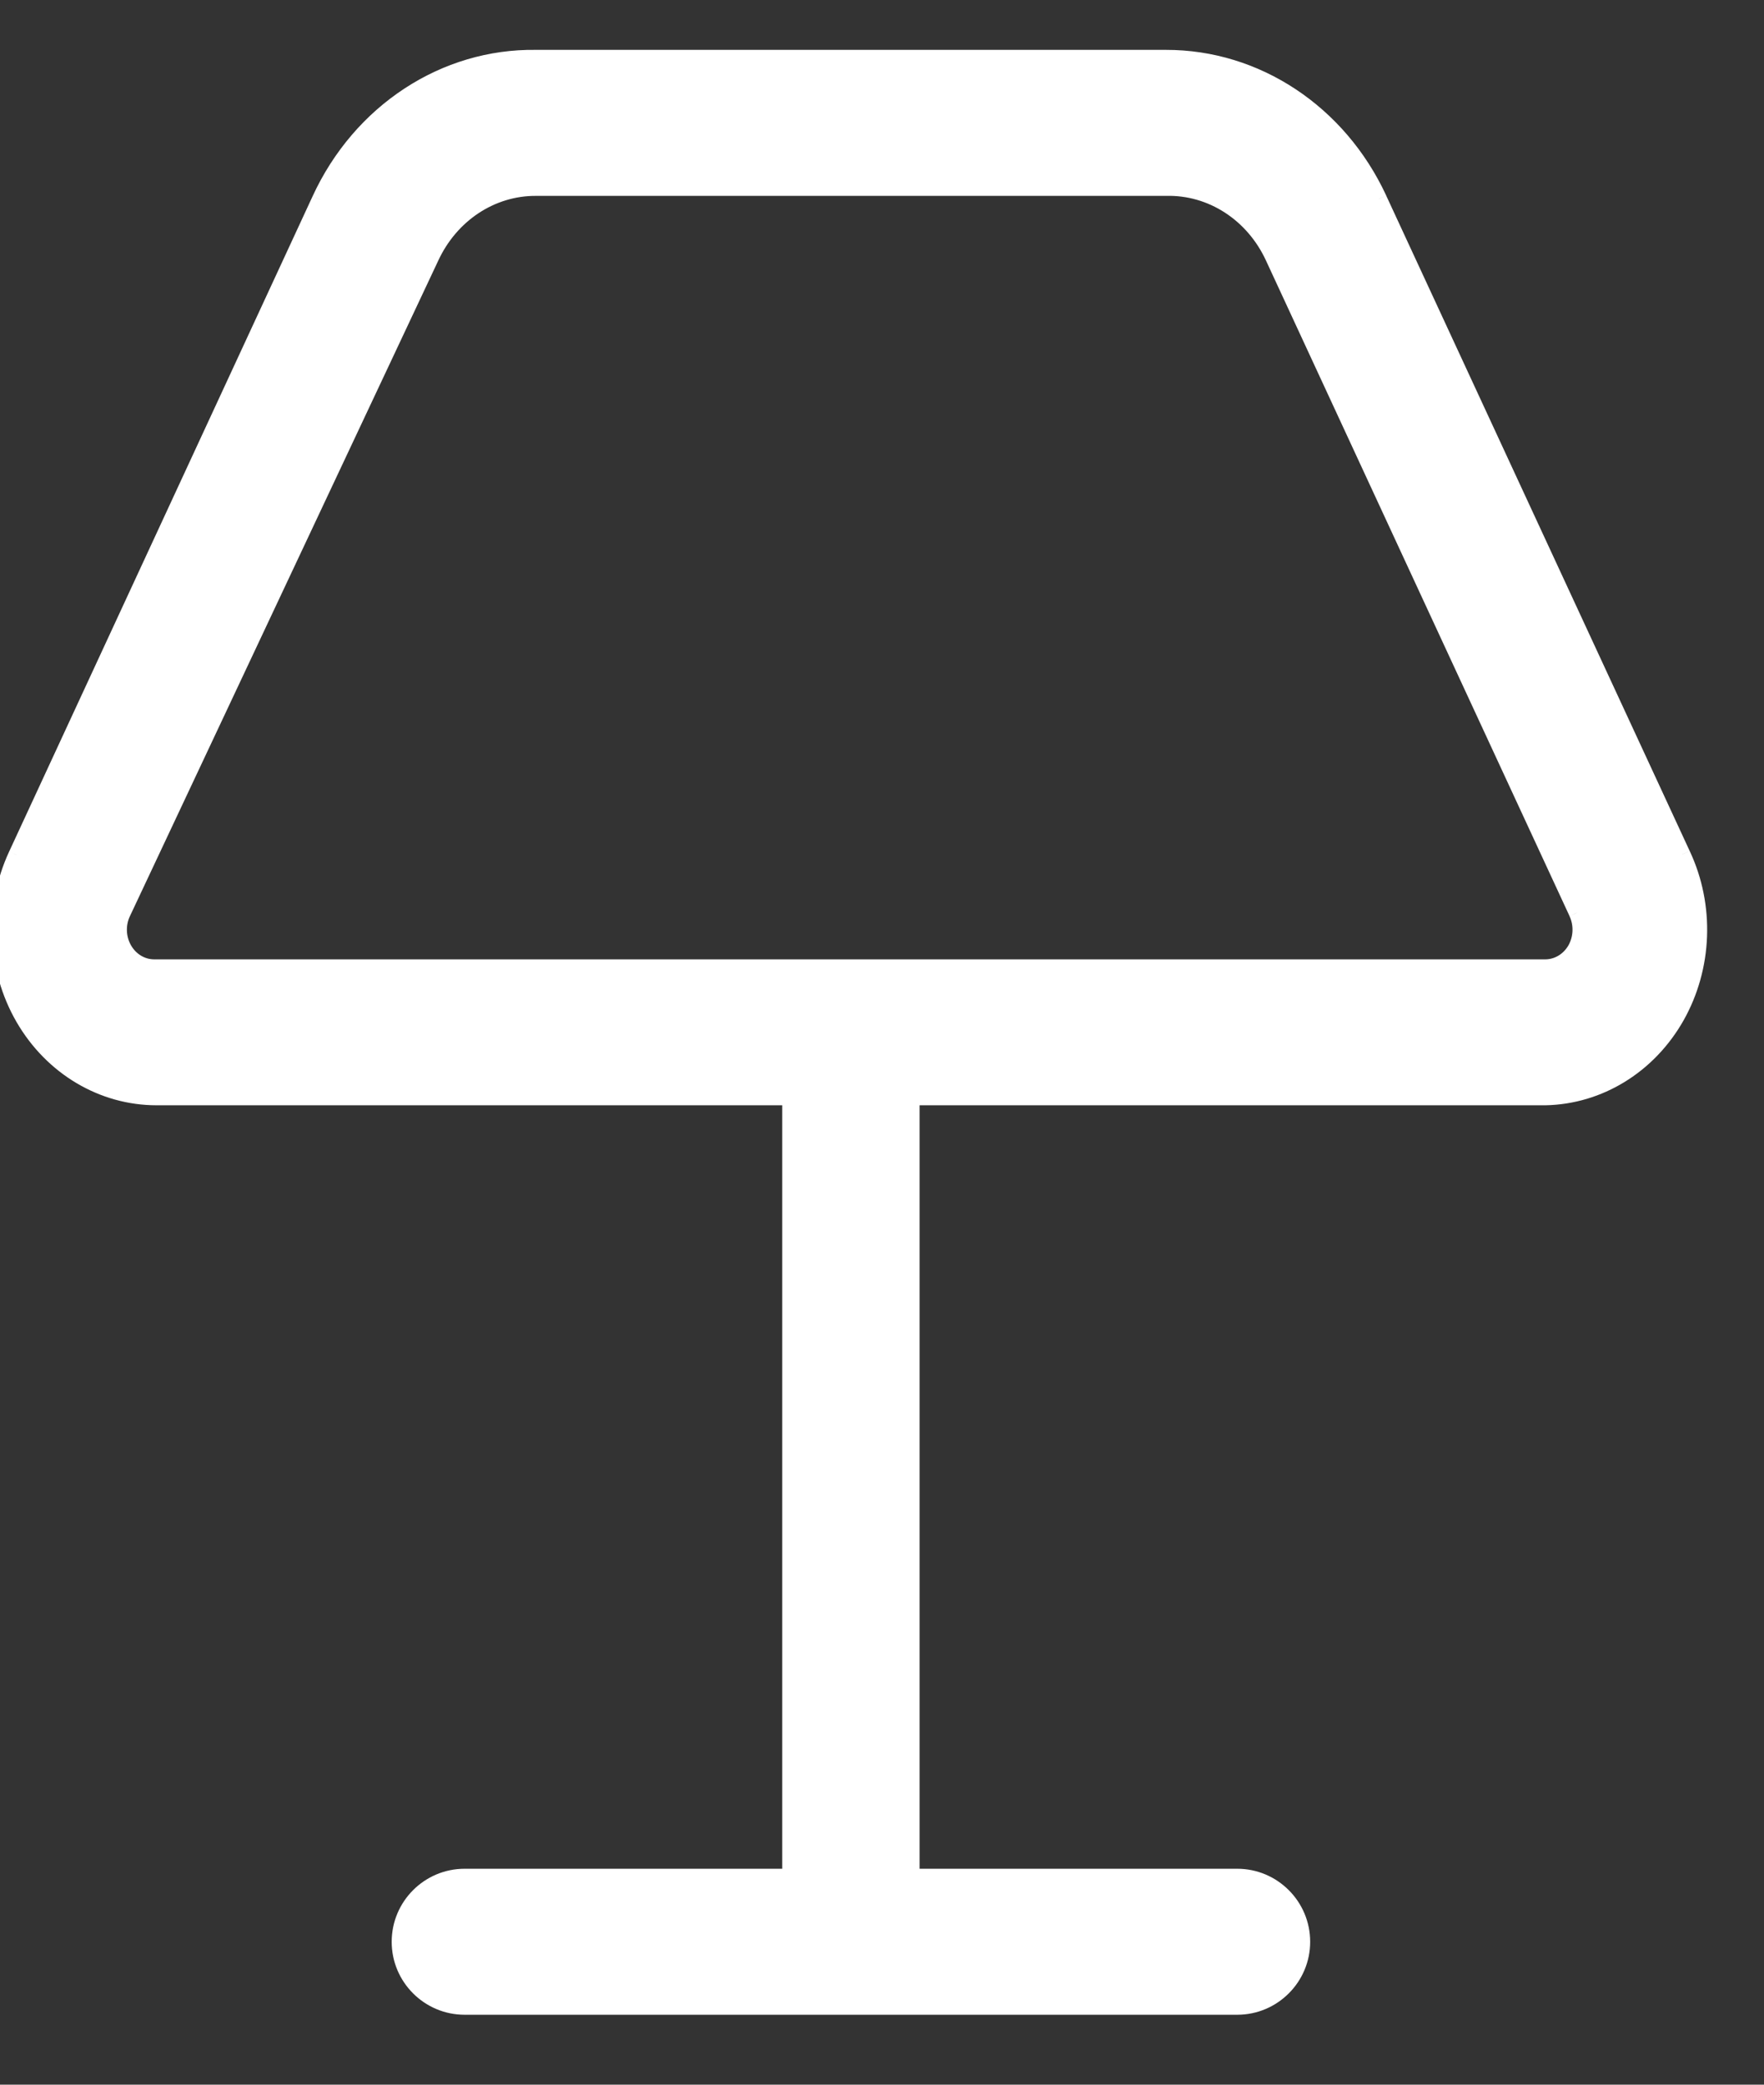 <svg width="22" height="26" viewBox="0 0 22 26" fill="none" xmlns="http://www.w3.org/2000/svg">
<rect x="0" y="0" width="22" height="26" fill="#333333" stroke="none"/>
<path fill-rule="evenodd" clip-rule="evenodd" d="M0.293 12.696C0.649 13.311 1.277 13.685 1.953 13.685H9.856V23.407H5.795C5.348 23.407 4.985 23.77 4.985 24.218C4.985 24.665 5.348 25.028 5.795 25.028H15.43C15.877 25.028 16.24 24.665 16.24 24.218C16.24 23.77 15.877 23.407 15.43 23.407H11.369V13.685H19.272C19.943 13.673 20.562 13.292 20.91 12.676C21.257 12.061 21.285 11.297 20.982 10.655L17.198 2.481C16.697 1.401 15.667 0.72 14.541 0.722H6.684C5.543 0.706 4.494 1.393 3.989 2.489L0.205 10.663C-0.097 11.311 -0.063 12.08 0.293 12.696ZM5.375 3.21C5.62 2.677 6.129 2.34 6.684 2.343H14.541C15.107 2.328 15.63 2.666 15.881 3.21L19.665 11.384C19.734 11.53 19.726 11.704 19.646 11.842C19.566 11.981 19.424 12.065 19.272 12.065H1.923C1.77 12.065 1.629 11.981 1.548 11.842C1.468 11.704 1.461 11.53 1.529 11.384L5.375 3.21Z" fill="white"/>
<path d="M1.953 13.685L1.953 13.585L1.953 13.585L1.953 13.685ZM0.293 12.696L0.206 12.746L0.206 12.746L0.293 12.696ZM9.856 13.685H9.956V13.585H9.856V13.685ZM9.856 23.407V23.507H9.956V23.407H9.856ZM11.369 23.407H11.269V23.507H11.369V23.407ZM11.369 13.685V13.585H11.269V13.685H11.369ZM19.272 13.685V13.785L19.273 13.785L19.272 13.685ZM20.982 10.655L20.892 10.697L20.892 10.698L20.982 10.655ZM17.198 2.481L17.288 2.439L17.288 2.438L17.198 2.481ZM14.541 0.722V0.822L14.541 0.822L14.541 0.722ZM6.684 0.722L6.683 0.822H6.684V0.722ZM3.989 2.489L4.08 2.531L4.08 2.53L3.989 2.489ZM0.205 10.663L0.295 10.706L0.295 10.705L0.205 10.663ZM6.684 2.343L6.684 2.443H6.684V2.343ZM5.375 3.21L5.465 3.252L5.465 3.252L5.375 3.21ZM14.541 2.343V2.443L14.544 2.443L14.541 2.343ZM15.881 3.21L15.79 3.252L15.79 3.252L15.881 3.21ZM19.665 11.384L19.575 11.426L19.575 11.427L19.665 11.384ZM19.646 11.842L19.56 11.792L19.56 11.792L19.646 11.842ZM19.272 12.065L19.272 11.965H19.272V12.065ZM1.923 12.065L1.923 11.965L1.923 11.965L1.923 12.065ZM1.548 11.842L1.635 11.792L1.635 11.792L1.548 11.842ZM1.529 11.384L1.439 11.342L1.439 11.342L1.529 11.384ZM1.953 13.585C1.315 13.585 0.718 13.232 0.379 12.646L0.206 12.746C0.579 13.39 1.239 13.785 1.953 13.785L1.953 13.585ZM9.856 13.585H1.953V13.785H9.856V13.585ZM9.956 23.407V13.685H9.756V23.407H9.956ZM5.795 23.507H9.856V23.307H5.795V23.507ZM5.085 24.218C5.085 23.825 5.403 23.507 5.795 23.507V23.307C5.293 23.307 4.885 23.715 4.885 24.218H5.085ZM5.795 24.928C5.403 24.928 5.085 24.61 5.085 24.218H4.885C4.885 24.72 5.293 25.128 5.795 25.128V24.928ZM15.43 24.928H5.795V25.128H15.43V24.928ZM16.14 24.218C16.14 24.61 15.822 24.928 15.43 24.928V25.128C15.932 25.128 16.34 24.72 16.34 24.218H16.14ZM15.43 23.507C15.822 23.507 16.14 23.825 16.14 24.218H16.34C16.34 23.715 15.932 23.307 15.43 23.307V23.507ZM11.369 23.507H15.43V23.307H11.369V23.507ZM11.269 13.685V23.407H11.469V13.685H11.269ZM19.272 13.585H11.369V13.785H19.272V13.585ZM20.823 12.627C20.491 13.214 19.904 13.574 19.27 13.585L19.273 13.785C19.983 13.772 20.633 13.37 20.997 12.726L20.823 12.627ZM20.892 10.698C21.18 11.311 21.154 12.04 20.823 12.627L20.997 12.726C21.36 12.082 21.389 11.284 21.073 10.613L20.892 10.698ZM17.107 2.523L20.892 10.697L21.073 10.613L17.288 2.439L17.107 2.523ZM14.541 0.822C15.625 0.82 16.621 1.476 17.107 2.523L17.288 2.438C16.772 1.326 15.708 0.62 14.541 0.622L14.541 0.822ZM6.684 0.822H14.541V0.622H6.684V0.822ZM4.08 2.53C4.57 1.468 5.584 0.806 6.683 0.822L6.685 0.622C5.502 0.605 4.419 1.318 3.899 2.447L4.08 2.53ZM0.295 10.705L4.08 2.531L3.899 2.447L0.114 10.621L0.295 10.705ZM0.379 12.646C0.04 12.059 0.008 11.324 0.295 10.706L0.114 10.621C-0.201 11.299 -0.166 12.102 0.206 12.746L0.379 12.646ZM6.684 2.243C6.087 2.24 5.545 2.602 5.284 3.168L5.465 3.252C5.696 2.752 6.17 2.44 6.684 2.443L6.684 2.243ZM14.541 2.243H6.684V2.443H14.541V2.243ZM15.972 3.168C15.705 2.59 15.147 2.227 14.538 2.243L14.544 2.443C15.067 2.429 15.555 2.741 15.79 3.252L15.972 3.168ZM19.756 11.342L15.971 3.168L15.79 3.252L19.575 11.426L19.756 11.342ZM19.733 11.892C19.829 11.725 19.838 11.517 19.756 11.342L19.575 11.427C19.629 11.543 19.623 11.682 19.56 11.792L19.733 11.892ZM19.271 12.165C19.462 12.165 19.636 12.06 19.733 11.892L19.56 11.792C19.496 11.902 19.386 11.965 19.272 11.965L19.271 12.165ZM1.923 12.165H19.272V11.965H1.923V12.165ZM1.462 11.892C1.559 12.06 1.733 12.165 1.923 12.165L1.923 11.965C1.808 11.965 1.699 11.902 1.635 11.792L1.462 11.892ZM1.439 11.342C1.357 11.517 1.365 11.725 1.462 11.892L1.635 11.792C1.571 11.682 1.565 11.543 1.62 11.427L1.439 11.342ZM5.284 3.167L1.439 11.342L1.62 11.427L5.465 3.252L5.284 3.167Z" fill="white"/>
</svg>
